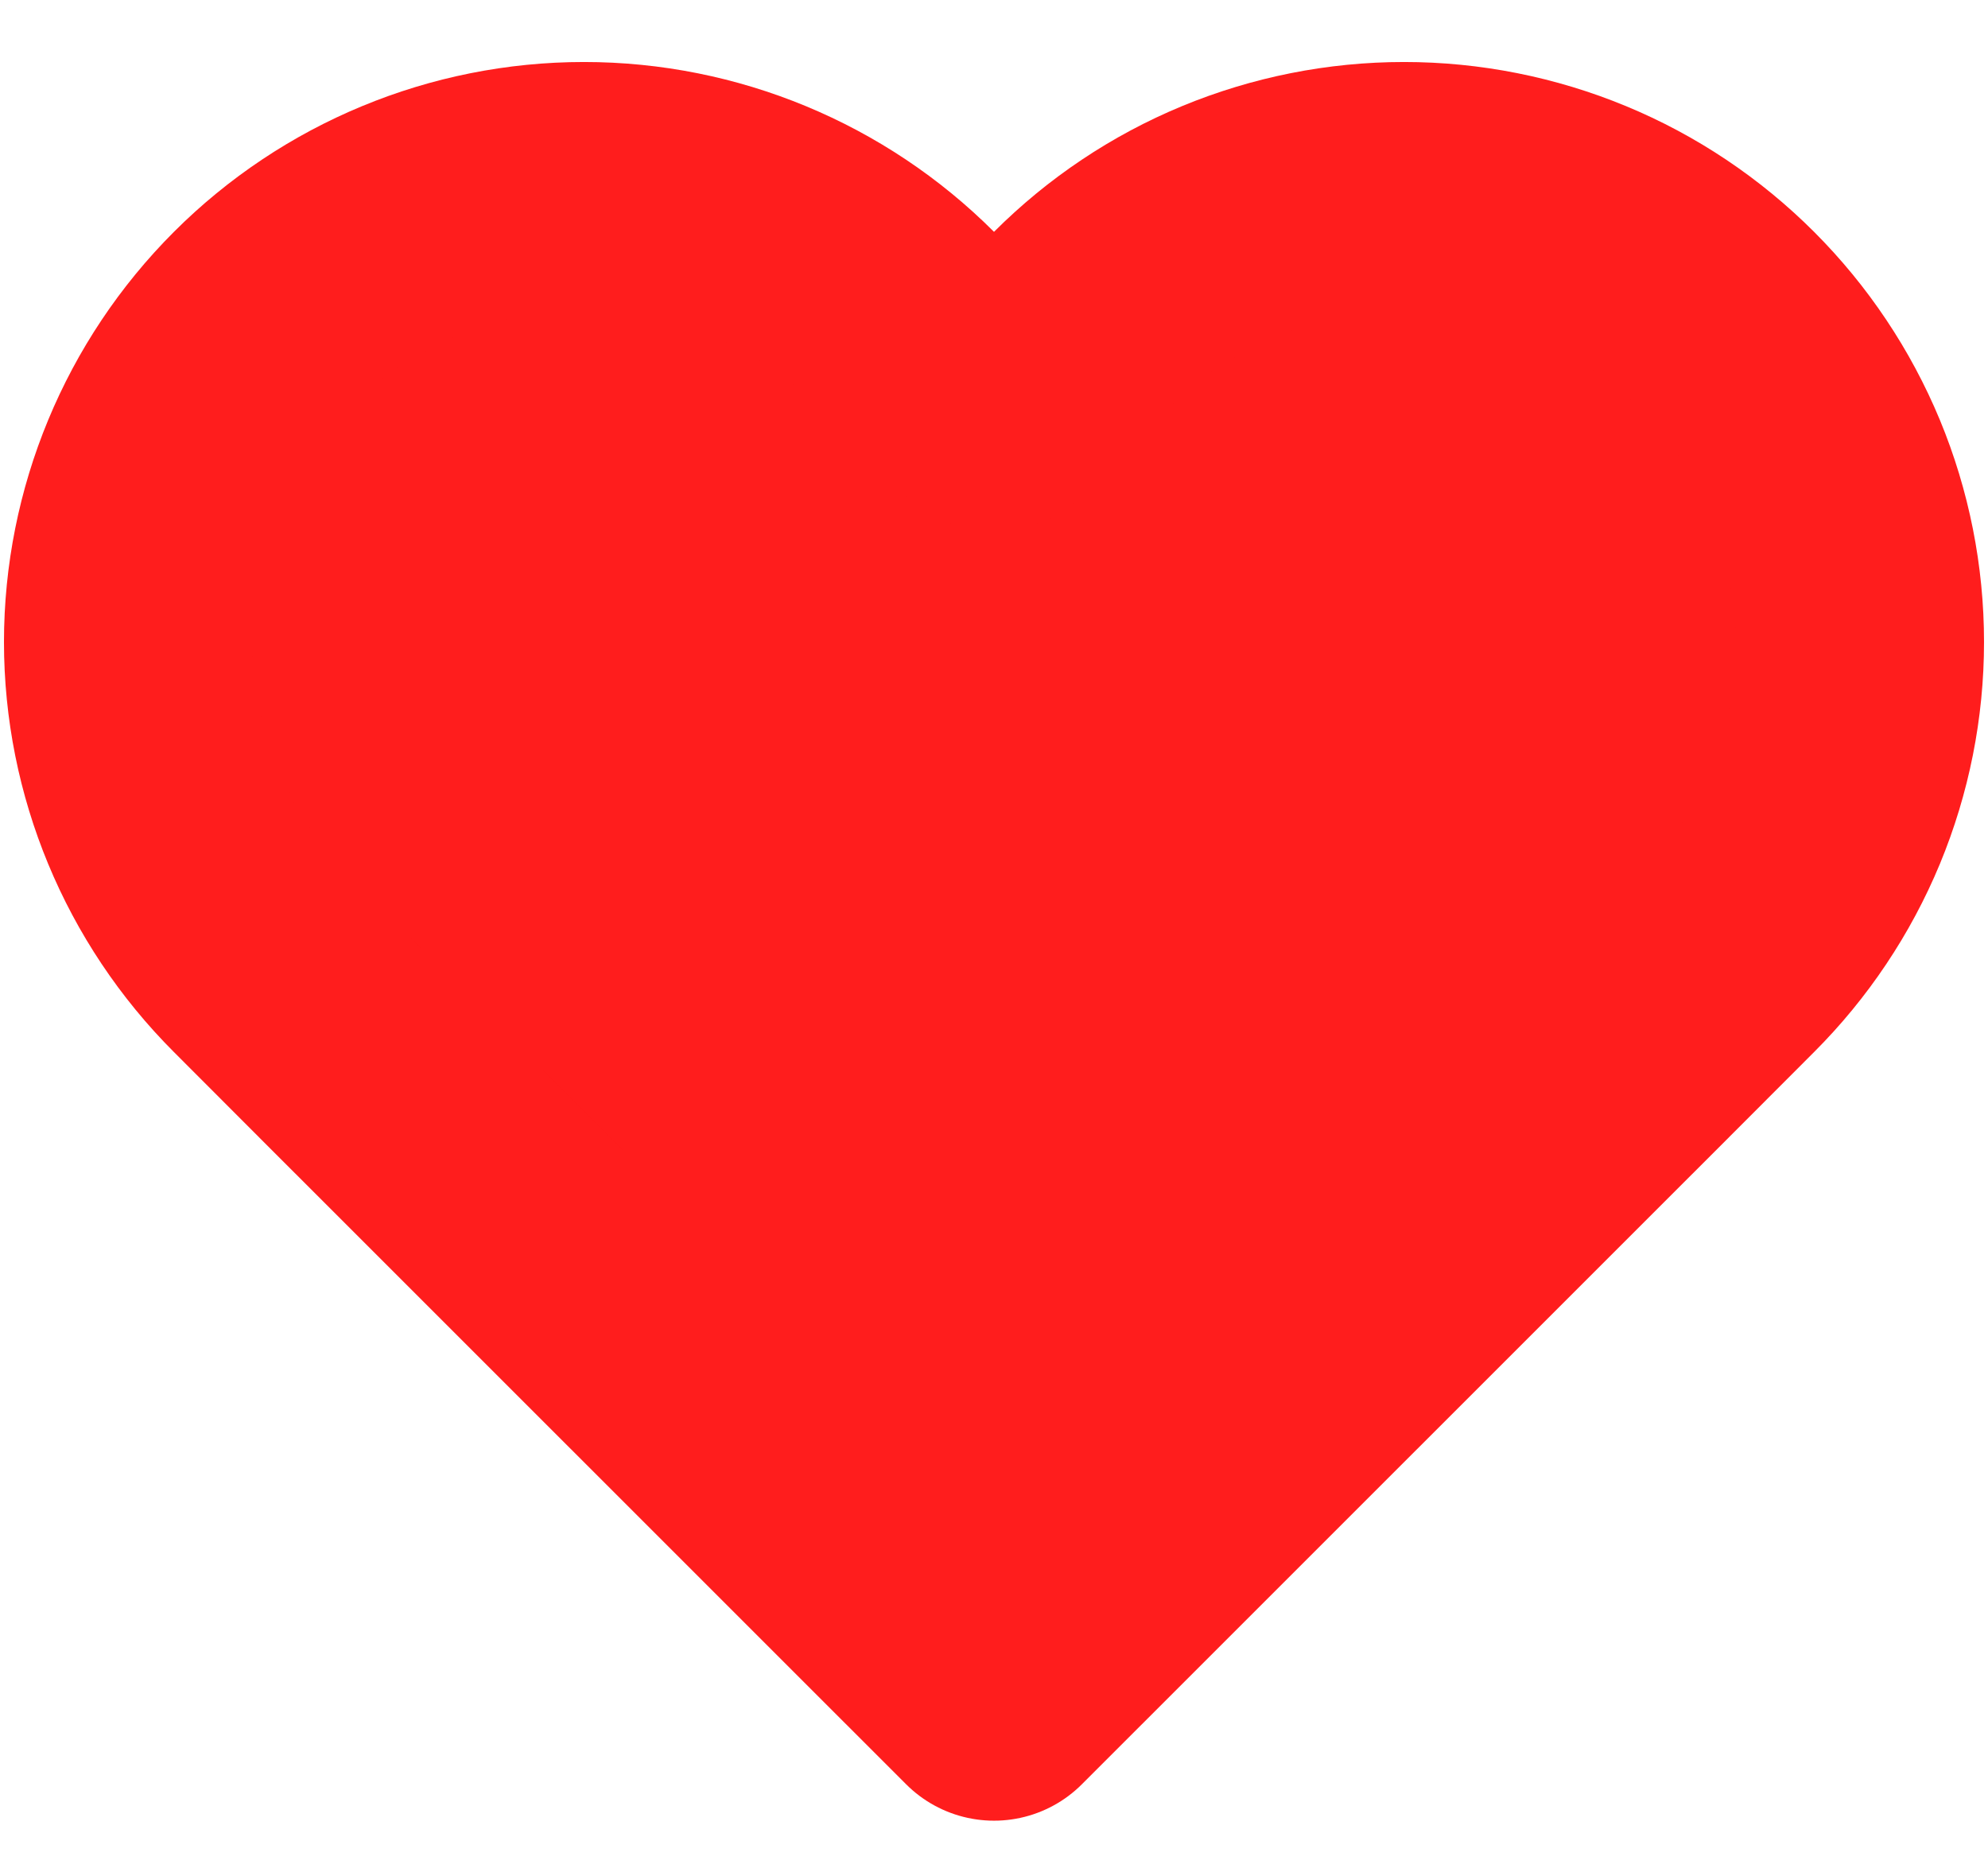 <svg width="16" height="15" viewBox="0 0 16 15" fill="none" xmlns="http://www.w3.org/2000/svg">
<path d="M13.893 2.573C13.553 2.233 13.149 1.962 12.704 1.778C12.259 1.594 11.782 1.499 11.3 1.499C10.818 1.499 10.341 1.594 9.896 1.778C9.451 1.962 9.047 2.233 8.707 2.573L8 3.28L7.293 2.573C6.606 1.886 5.673 1.499 4.7 1.499C3.727 1.499 2.794 1.886 2.107 2.573C1.419 3.261 1.032 4.194 1.032 5.167C1.032 6.139 1.419 7.072 2.107 7.76L2.813 8.467L8 13.653L13.187 8.467L13.893 7.76C14.234 7.419 14.504 7.015 14.689 6.57C14.873 6.125 14.968 5.648 14.968 5.167C14.968 4.685 14.873 4.208 14.689 3.763C14.504 3.318 14.234 2.914 13.893 2.573Z" fill="#FF1D1D" stroke="#FF1D1D" stroke-width="2" stroke-linecap="round" stroke-linejoin="round"/>
</svg>
